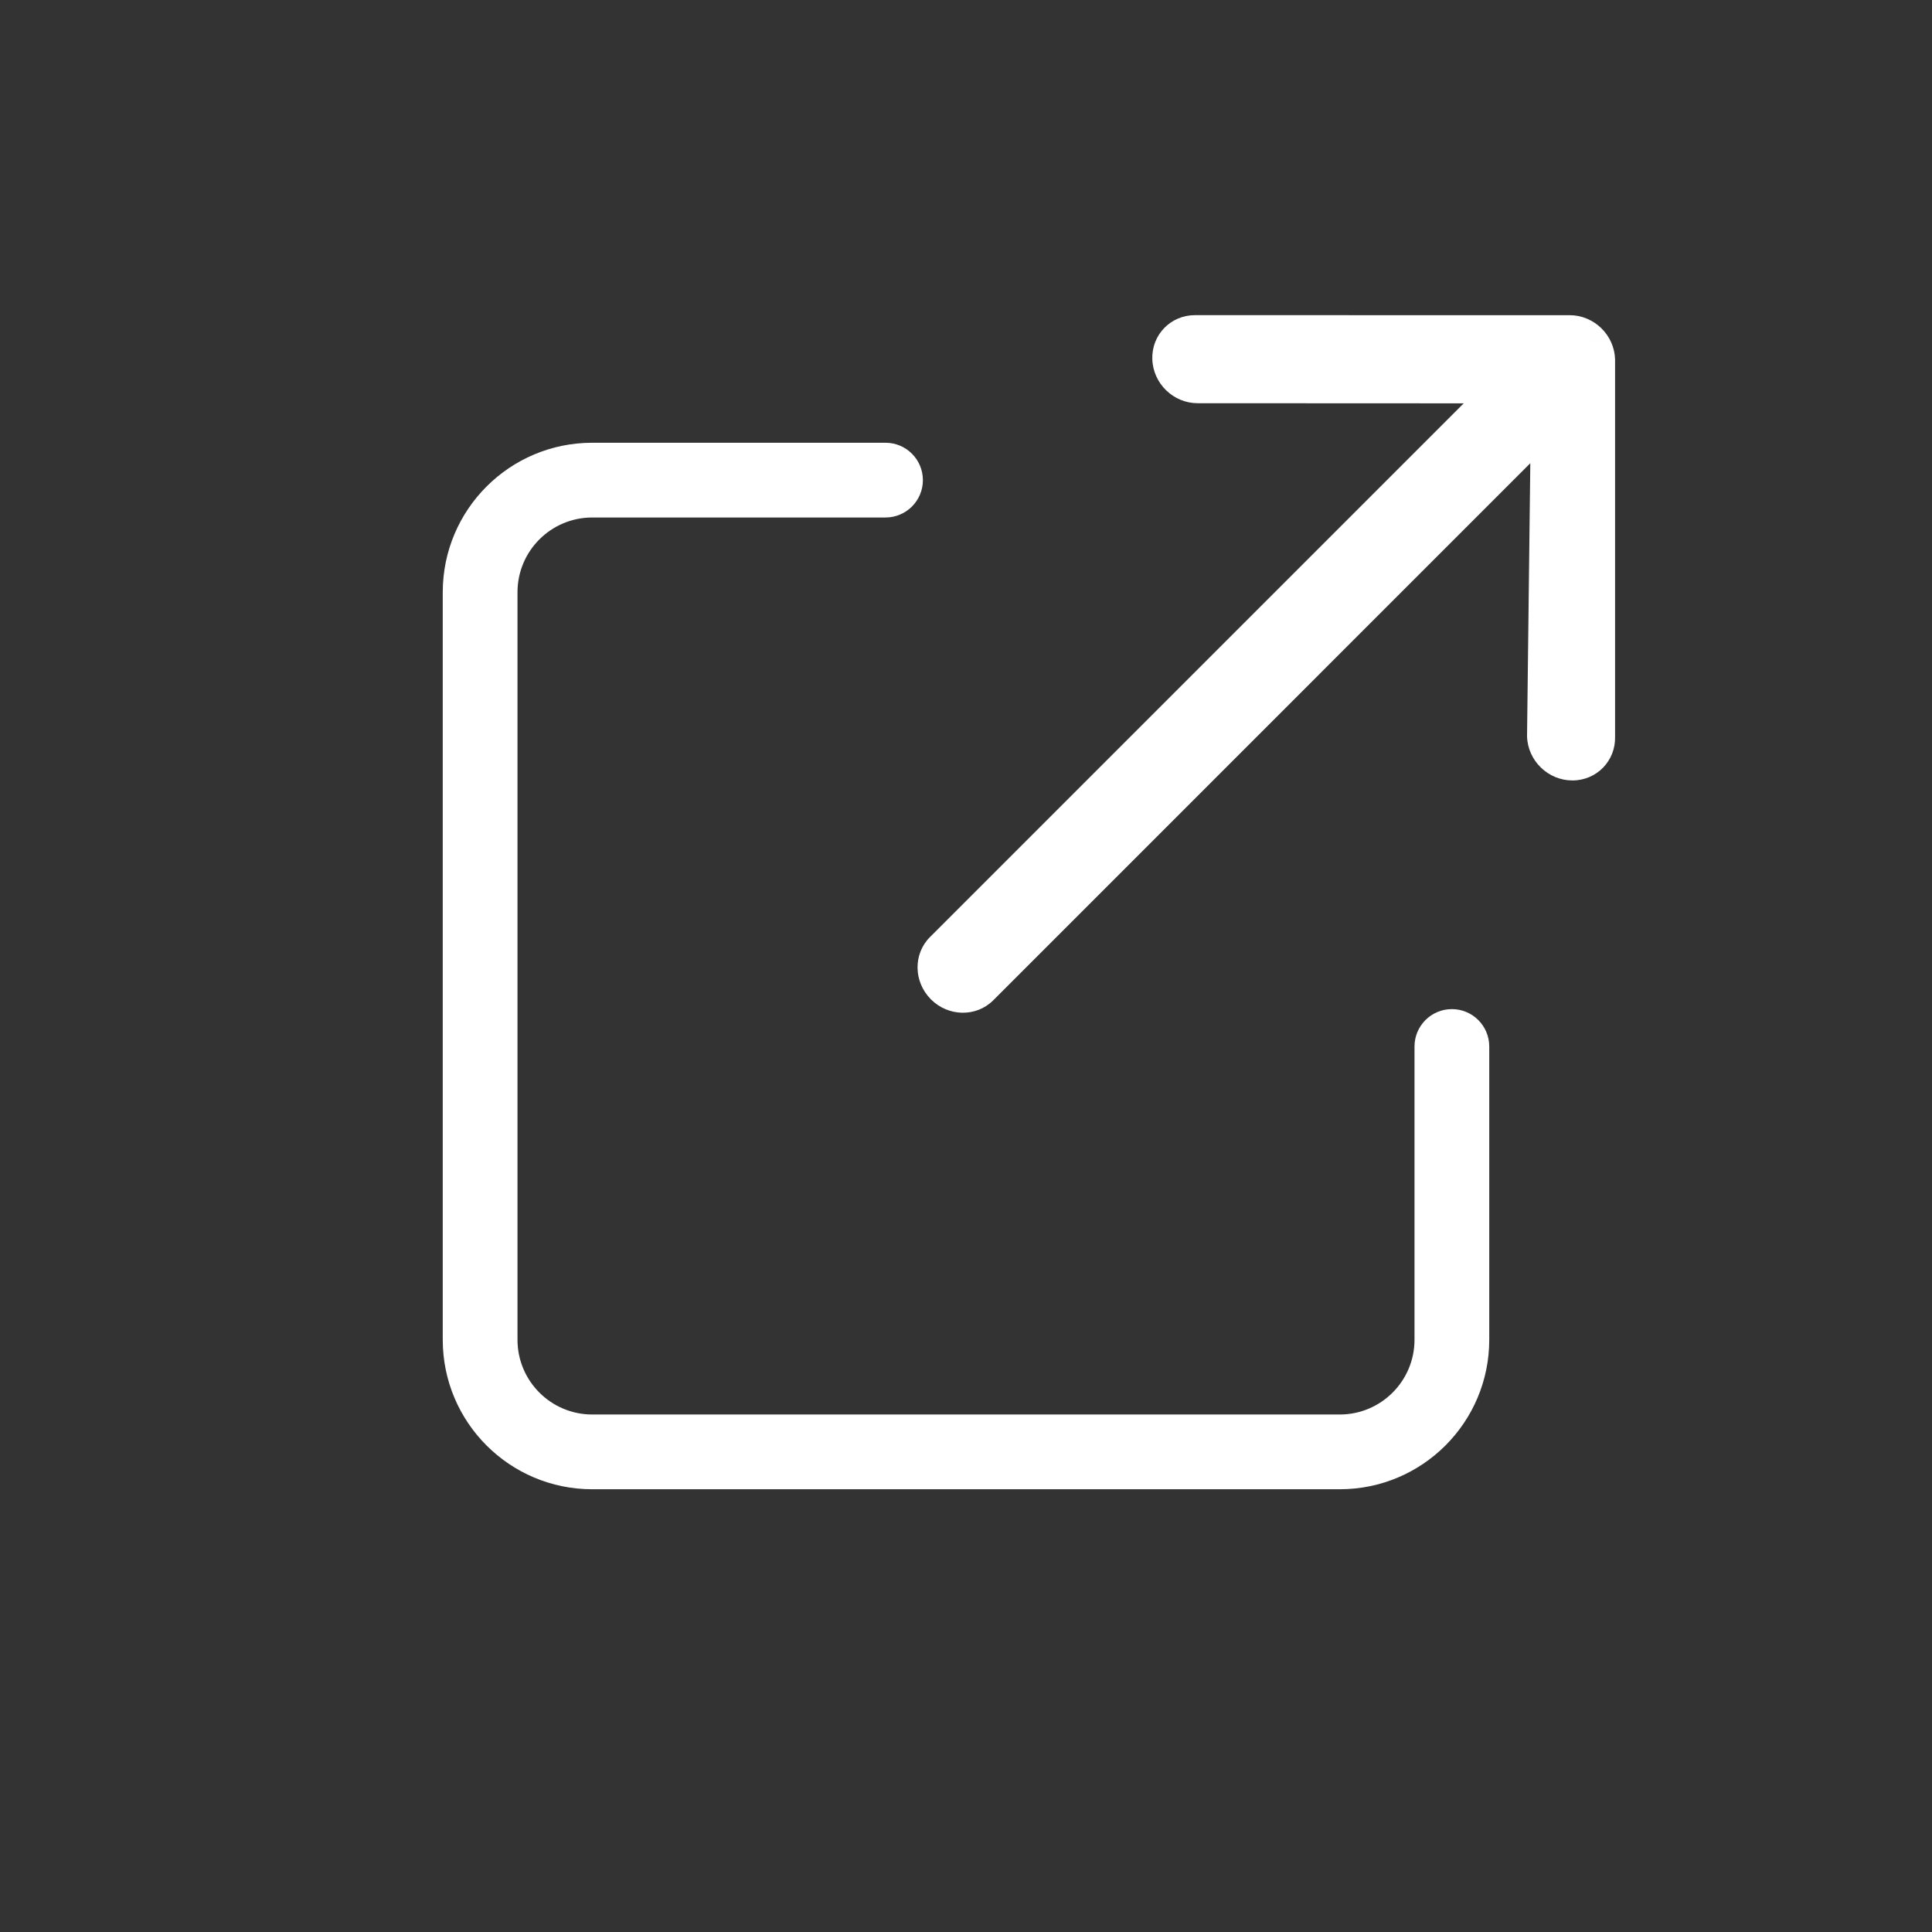 <svg width="48" height="48" viewBox="0 0 48 48" fill="none" xmlns="http://www.w3.org/2000/svg">
<rect x="0" y="0" width="48" height="48" fill="#333333" stroke="none"/>
<mask id="mask0" mask-type="alpha" maskUnits="userSpaceOnUse" x="6" y="6" width="36" height="36">
<path d="M38 6H10C7.791 6 6 7.791 6 10V38C6 40.209 7.791 42 10 42H38C40.209 42 42 40.209 42 38V10C42 7.791 40.209 6 38 6Z" fill="white"/>
</mask>
<g mask="url(#mask0)">
<path fill-rule="evenodd" clip-rule="evenodd" d="M14.714 12.857C13.689 12.857 12.857 13.689 12.857 14.714V33.286C12.857 34.311 13.689 35.143 14.714 35.143H33.286C34.311 35.143 35.143 34.311 35.143 33.286V26C35.143 25.487 35.559 25.071 36.071 25.071C36.584 25.071 37 25.487 37 26V33.286C37 35.337 35.337 37 33.286 37H14.714C12.663 37 11 35.337 11 33.286V14.714C11 12.663 12.663 11 14.714 11H22C22.513 11 22.929 11.416 22.929 11.929C22.929 12.441 22.513 12.857 22 12.857H14.714Z" fill="#FFF"/>
<path fill-rule="evenodd" clip-rule="evenodd" d="M23.129 24.829C23.563 25.262 24.255 25.273 24.676 24.853L38.02 11.508L37.939 18.297C37.958 18.901 38.463 19.391 39.067 19.39C39.671 19.39 40.145 18.9 40.126 18.296L40.126 8.925C40.117 8.634 39.993 8.356 39.781 8.151C39.569 7.946 39.288 7.83 38.998 7.831L29.687 7.83C29.083 7.83 28.609 8.32 28.629 8.925C28.648 9.529 29.153 10.018 29.757 10.018L36.365 10.021L23.105 23.281C22.684 23.702 22.695 24.395 23.129 24.829Z" fill="#FFF"/>
</g>
</svg>
